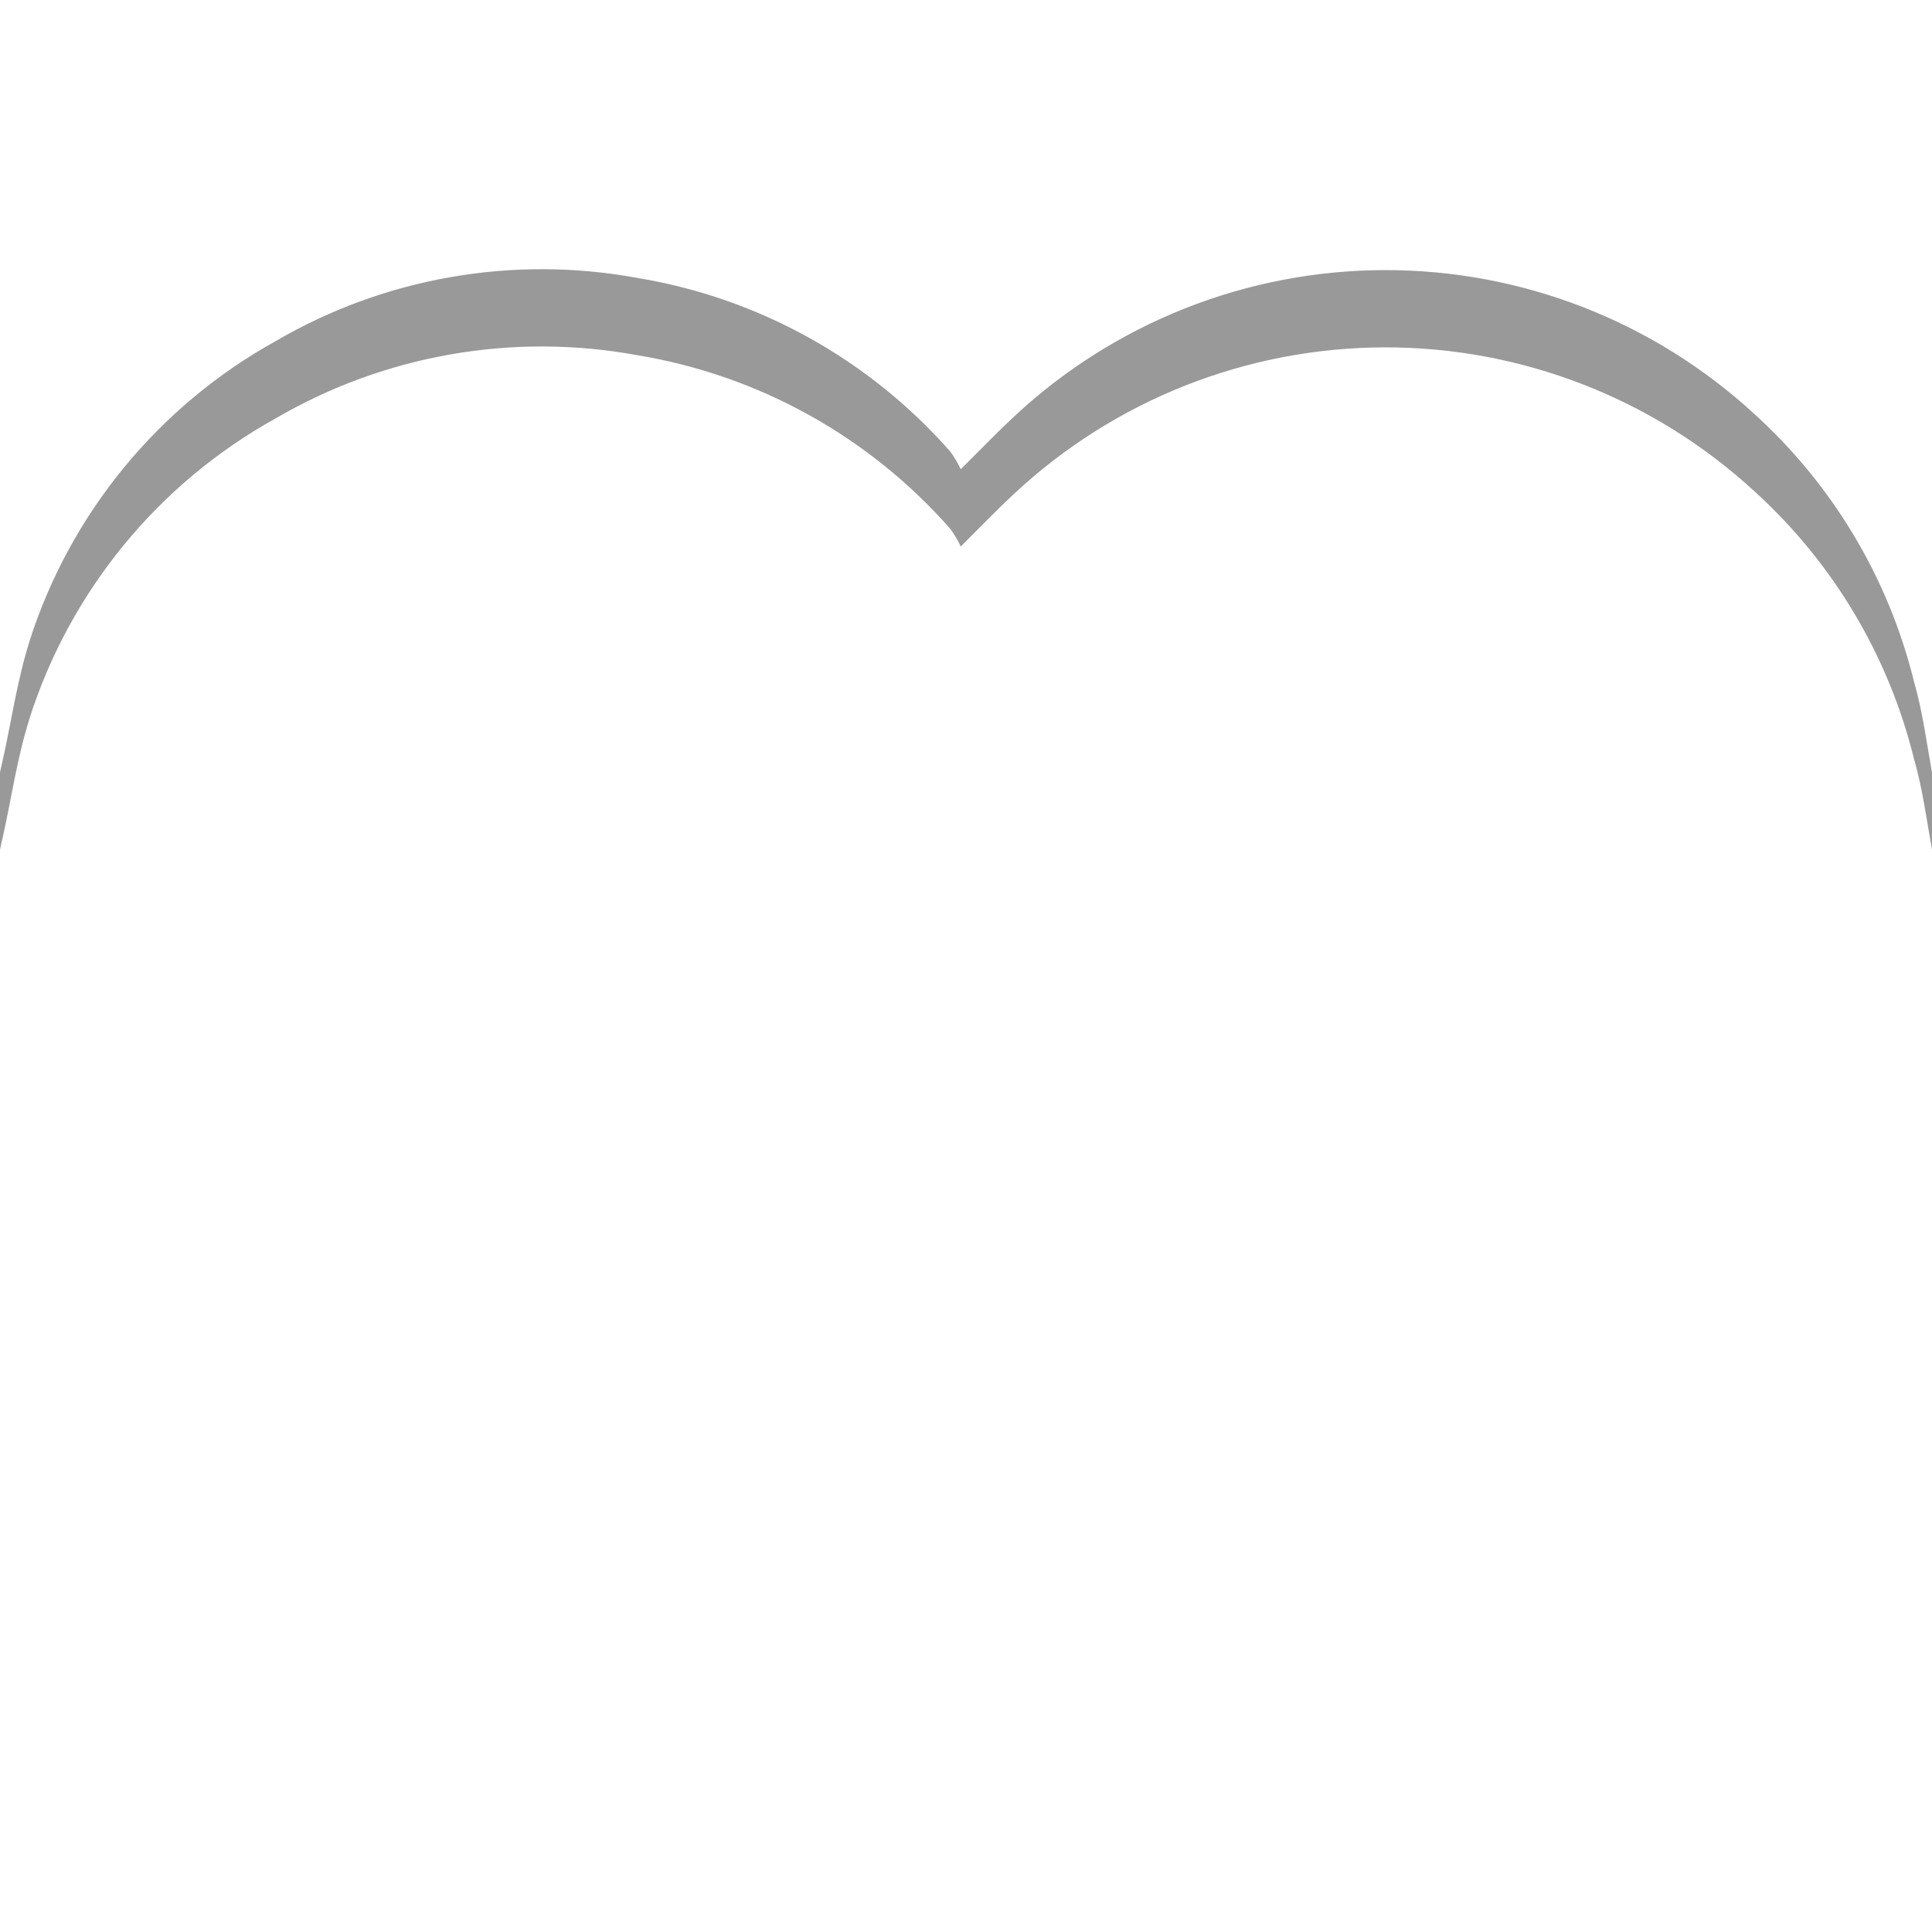 <?xml version="1.0" encoding="UTF-8"?>
<svg width="25px" height="25px" viewBox="0 0 25 25" version="1.1" xmlns="http://www.w3.org/2000/svg">
    <!-- Generator: Sketch 49.3 (51167) - http://www.bohemiancoding.com/sketch -->
    <title>icon-pnp-favorite</title>
    <desc>Created with Sketch.</desc>
    <defs></defs>
    <g id="icon-pnp-favorite" stroke="none" stroke-width="1" fill="none" fill-rule="evenodd">
        <path d="M25,9.995 L25,11.112 C24.982,11.187 24.963,11.264 24.95,11.343 C24.793,12.565 24.396,13.744 23.78,14.812 C23.262,15.663 22.665,16.464 22,17.205 C21.146,18.183 20.228,19.103 19.25,19.958 C18.353,20.738 17.44,21.503 16.5,22.208 C15.25,23.148 13.95,24.03 12.675,24.943 L12.675,24.942 C12.588,25.019 12.457,25.019 12.37,24.942 C11.248,24.152 10.095,23.397 9.003,22.564 C7.852,21.686 6.753,20.76 5.643,19.814 L5.643,19.815 C4.246,18.627 2.988,17.285 1.893,15.815 C1.061,14.704 0.484,13.424 0.202,12.065 C0.115,11.745 0.058,11.452 0,11.147 L0,9.995 C0.015,9.929 0.027,9.867 0.043,9.802 C0.153,9.302 0.223,8.802 0.381,8.302 L0.38,8.302 C0.907,6.648 2.047,5.257 3.565,4.415 C4.978,3.59 6.641,3.3 8.25,3.597 C9.819,3.856 11.251,4.652 12.3,5.847 C12.351,5.918 12.395,5.993 12.432,6.072 C12.705,5.8 12.907,5.59 13.12,5.392 C14.419,4.178 16.129,3.501 17.906,3.495 C19.684,3.489 21.398,4.155 22.705,5.36 C23.721,6.283 24.439,7.487 24.767,8.82 C24.878,9.202 24.928,9.597 25,9.995 L25,9.995 Z" id="Page-1" class="fp-icon-svg__current-color"></path>
        <path d="M25,10.995 C24.928,10.597 24.878,10.202 24.767,9.82 C24.439,8.487 23.721,7.283 22.705,6.36 C21.398,5.155 19.684,4.489 17.906,4.495 C16.129,4.501 14.419,5.178 13.12,6.392 C12.907,6.59 12.705,6.8 12.432,7.072 C12.395,6.993 12.351,6.918 12.3,6.847 C11.251,5.652 9.819,4.856 8.25,4.597 C6.641,4.3 4.978,4.59 3.565,5.415 C2.047,6.257 0.907,7.648 0.38,9.302 L0.381,9.302 C0.223,9.802 0.153,10.302 0.043,10.802 C0.027,10.867 0.015,10.929 0,10.995 L0,9.995 C0.015,9.929 0.027,9.867 0.043,9.802 C0.153,9.302 0.223,8.802 0.381,8.302 L0.38,8.302 C0.907,6.648 2.047,5.257 3.565,4.415 C4.978,3.59 6.641,3.3 8.25,3.597 C9.819,3.856 11.251,4.652 12.3,5.847 C12.351,5.918 12.395,5.993 12.432,6.072 C12.705,5.8 12.907,5.59 13.12,5.392 C14.419,4.178 16.129,3.501 17.906,3.495 C19.684,3.489 21.398,4.155 22.705,5.36 C23.721,6.283 24.439,7.487 24.767,8.82 C24.878,9.202 24.928,9.597 25,9.995 L25,9.995 L25,10.995 Z" id="Combined-Shape" fill="#000000" opacity="0.4"></path>
    </g>
</svg>
